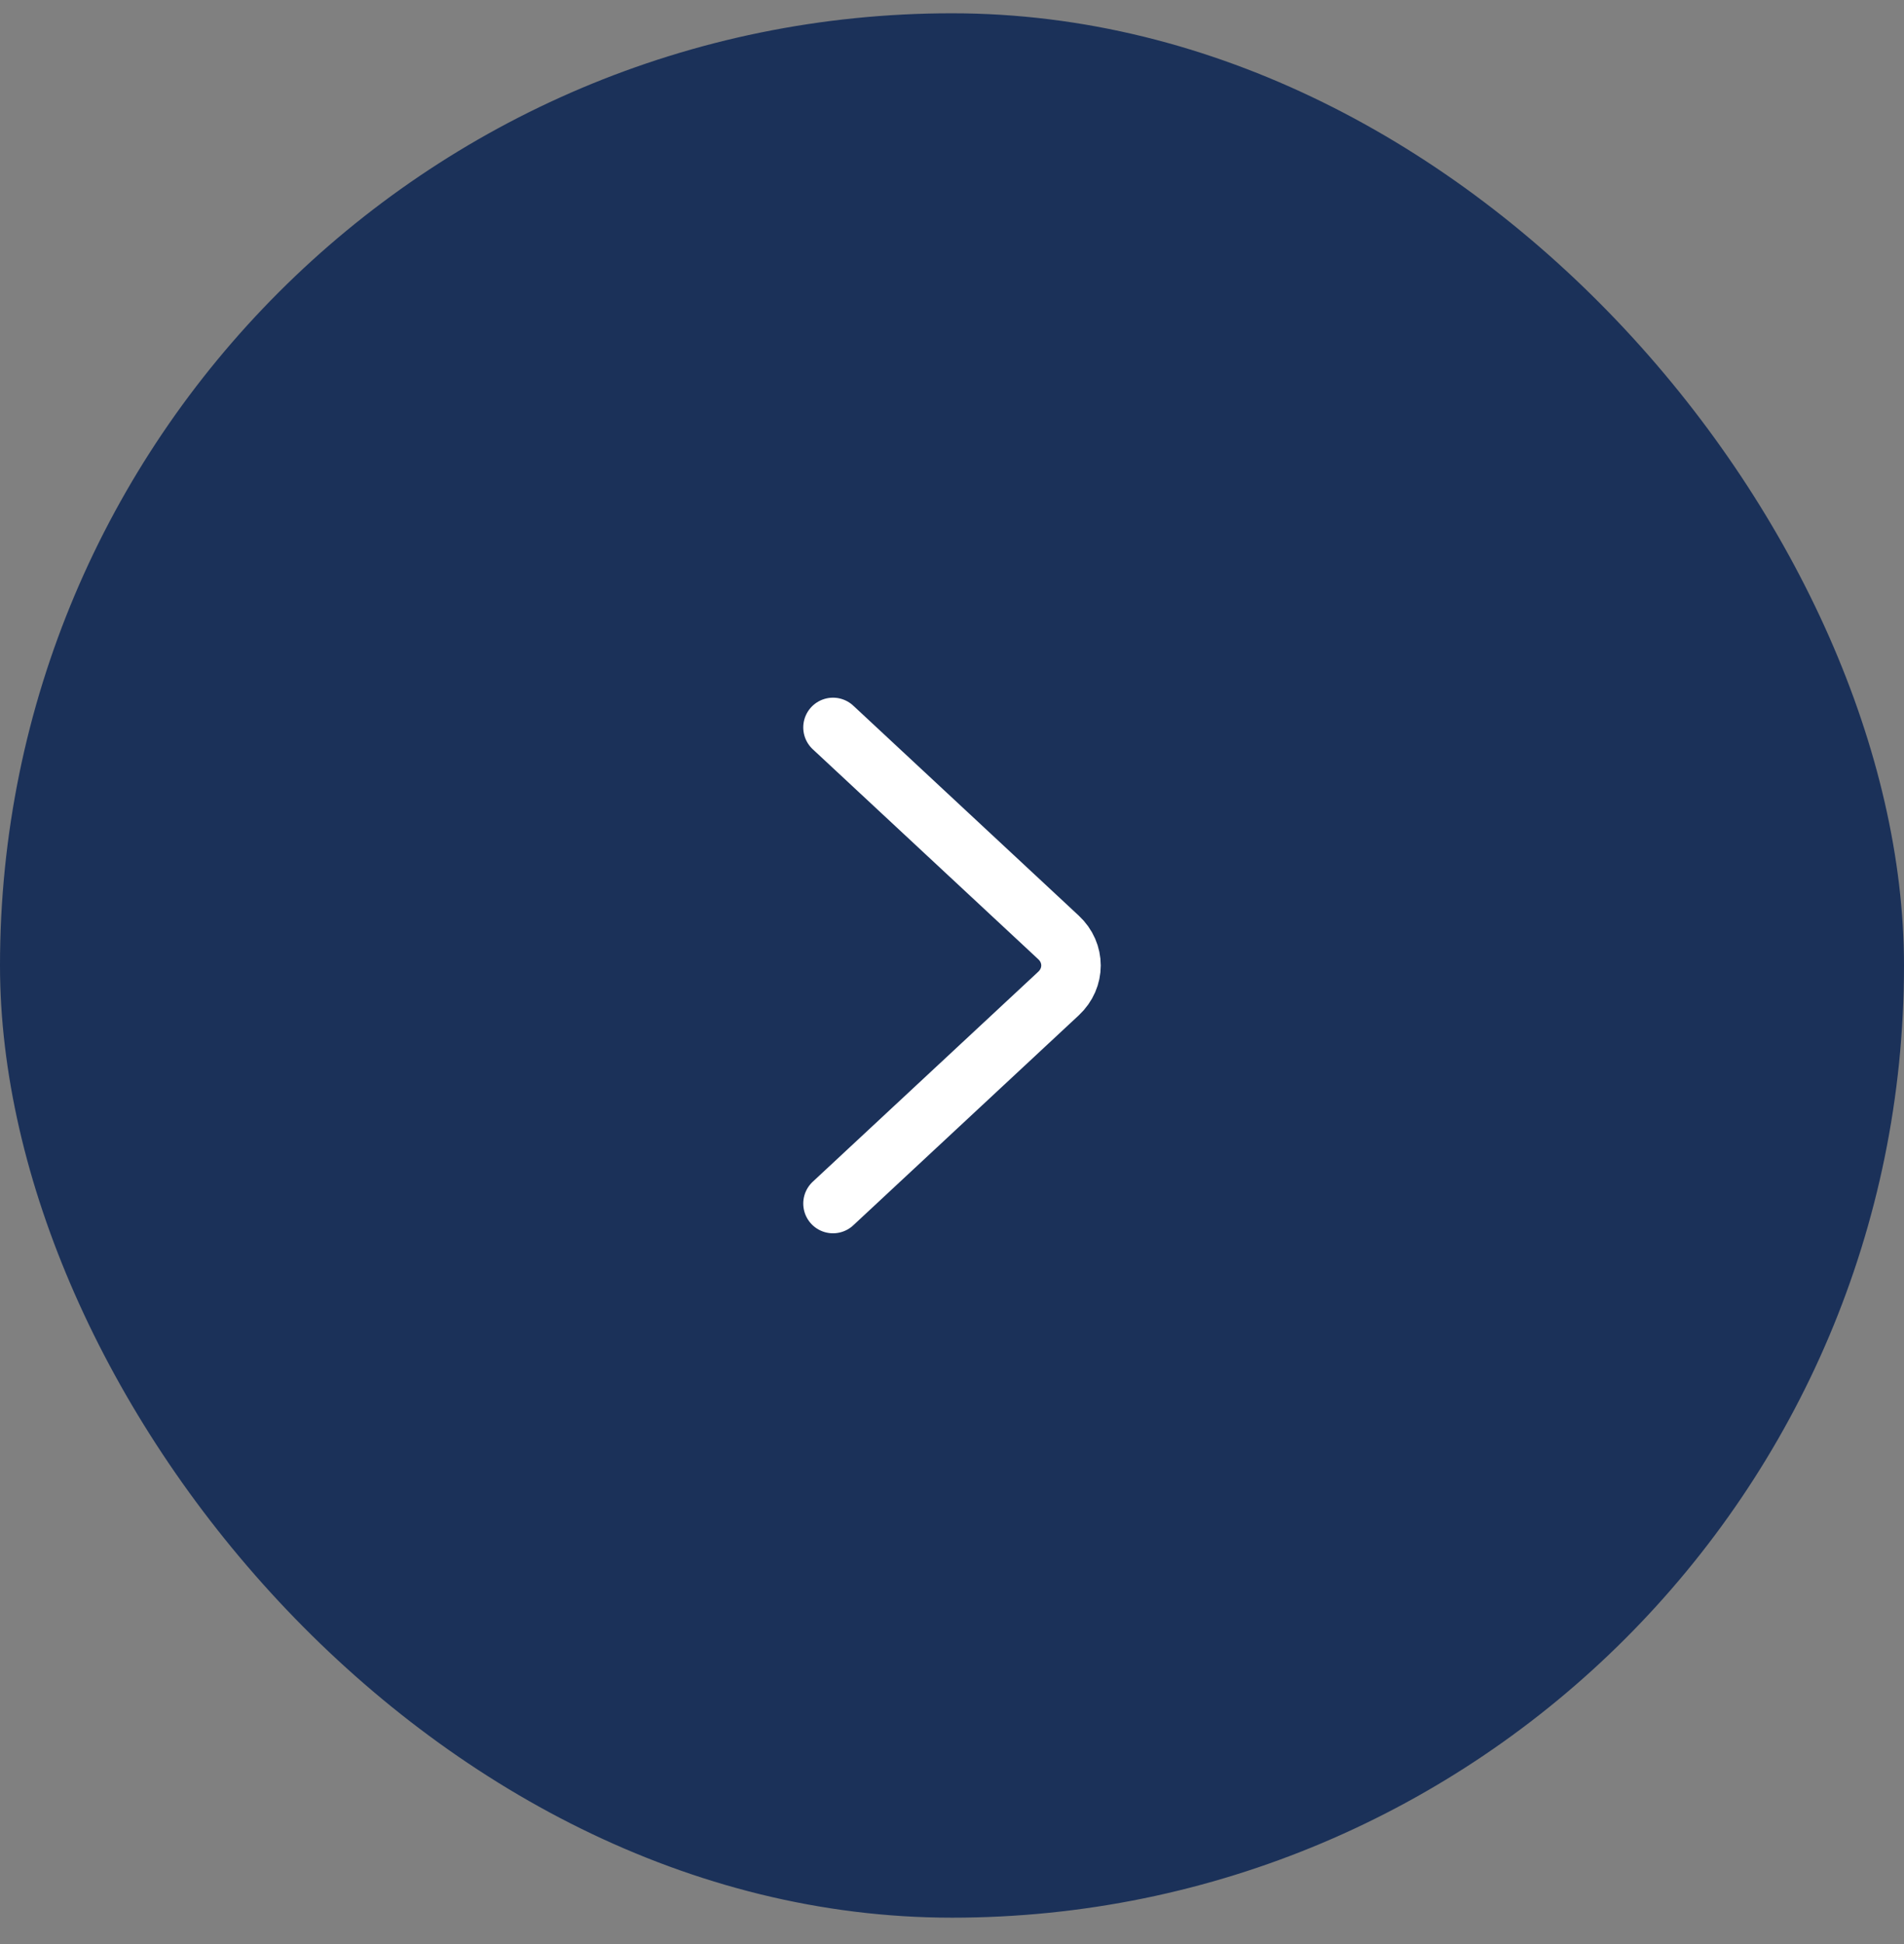 <svg width="48" height="49" viewBox="0 0 48 49" fill="none" xmlns="http://www.w3.org/2000/svg">
<rect x="0" y="0" width="48" height="49" fill="#808080" stroke="none"/>
<rect y="0.335" width="48" height="48" rx="24" fill="#1B3159"/>
<path d="M21 30.335L26.685 25.042C27.105 24.651 27.105 24.018 26.685 23.628L21 18.335" stroke="white" stroke-width="1.5" stroke-linecap="round"/>
</svg>
